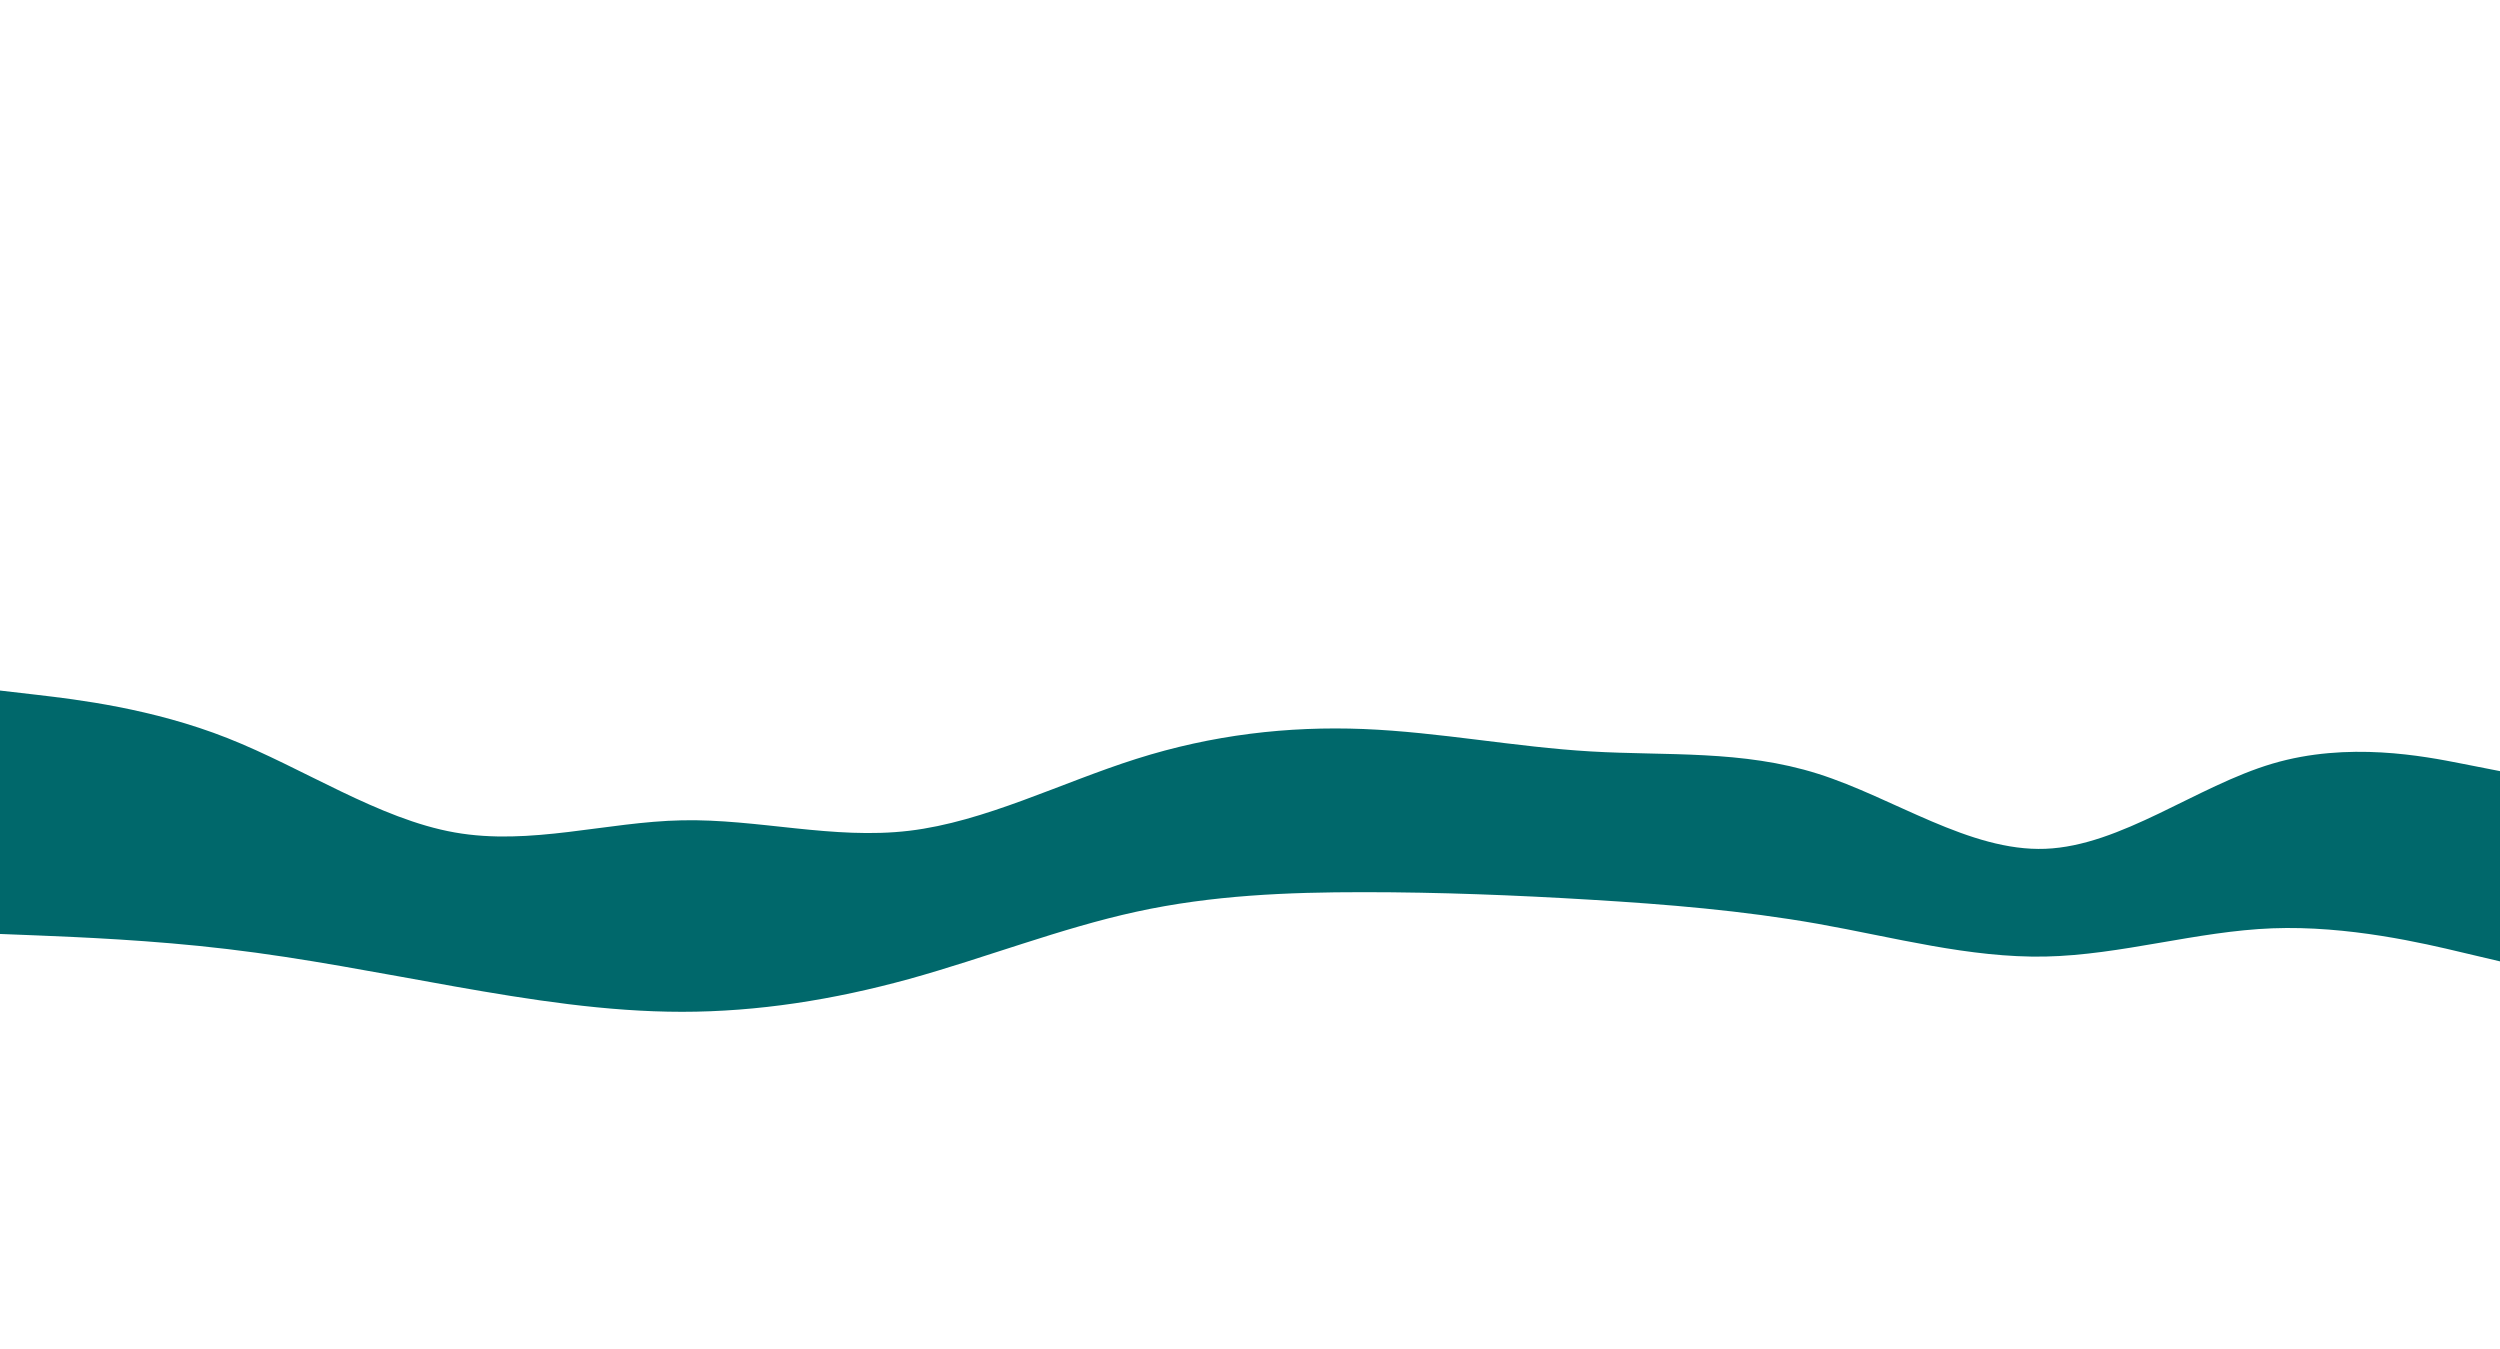 <svg width="428" height="231" viewBox="0 0 428 231" fill="none" xmlns="http://www.w3.org/2000/svg">
<g filter="url(#filter0_d_253_3412)">
<path d="M0 205.895L6.509 206.151C12.996 206.421 26.014 206.933 38.966 208.483C51.94 210.019 64.869 212.579 77.843 214.883C90.794 217.173 103.812 219.221 116.764 219.221C129.737 219.221 142.667 217.173 155.64 213.603C168.592 210.019 181.61 204.899 194.562 202.083C207.535 199.252 220.465 198.74 233.438 198.74C246.39 198.74 259.408 199.252 272.36 200.035C285.333 200.817 298.262 201.869 311.236 204.159C324.188 206.463 337.206 210.019 350.158 209.763C363.131 209.493 376.06 205.425 389.034 204.927C401.986 204.43 415.004 207.502 421.491 209.052L428 210.588V178.018L421.491 176.738C415.004 175.458 401.986 172.897 389.034 176.738C376.06 180.578 363.131 190.818 350.158 191.316C337.206 191.814 324.188 182.569 311.236 178.473C298.262 174.362 285.333 175.415 272.36 174.647C259.408 173.893 246.39 171.333 233.438 170.807C220.465 170.295 207.535 171.802 194.562 175.913C181.61 180.009 168.592 186.694 155.64 188.23C142.667 189.78 129.737 186.167 116.764 186.438C103.812 186.694 90.794 190.818 77.843 188.514C64.869 186.224 51.94 177.491 38.966 172.371C26.014 167.251 12.996 165.743 6.509 164.975L0 164.221V205.895Z" fill="#00686B"/>
</g>
<defs>
<filter id="filter0_d_253_3412" x="-118" y="0.221" width="664" height="291" filterUnits="userSpaceOnUse" color-interpolation-filters="sRGB">
<feFlood flood-opacity="0" result="BackgroundImageFix"/>
<feColorMatrix in="SourceAlpha" type="matrix" values="0 0 0 0 0 0 0 0 0 0 0 0 0 0 0 0 0 0 127 0" result="hardAlpha"/>
<feOffset dy="-46"/>
<feGaussianBlur stdDeviation="59"/>
<feColorMatrix type="matrix" values="0 0 0 0 0 0 0 0 0 0 0 0 0 0 0 0 0 0 0.18 0"/>
<feBlend mode="normal" in2="BackgroundImageFix" result="effect1_dropShadow_253_3412"/>
<feBlend mode="normal" in="SourceGraphic" in2="effect1_dropShadow_253_3412" result="shape"/>
</filter>
</defs>
</svg>
